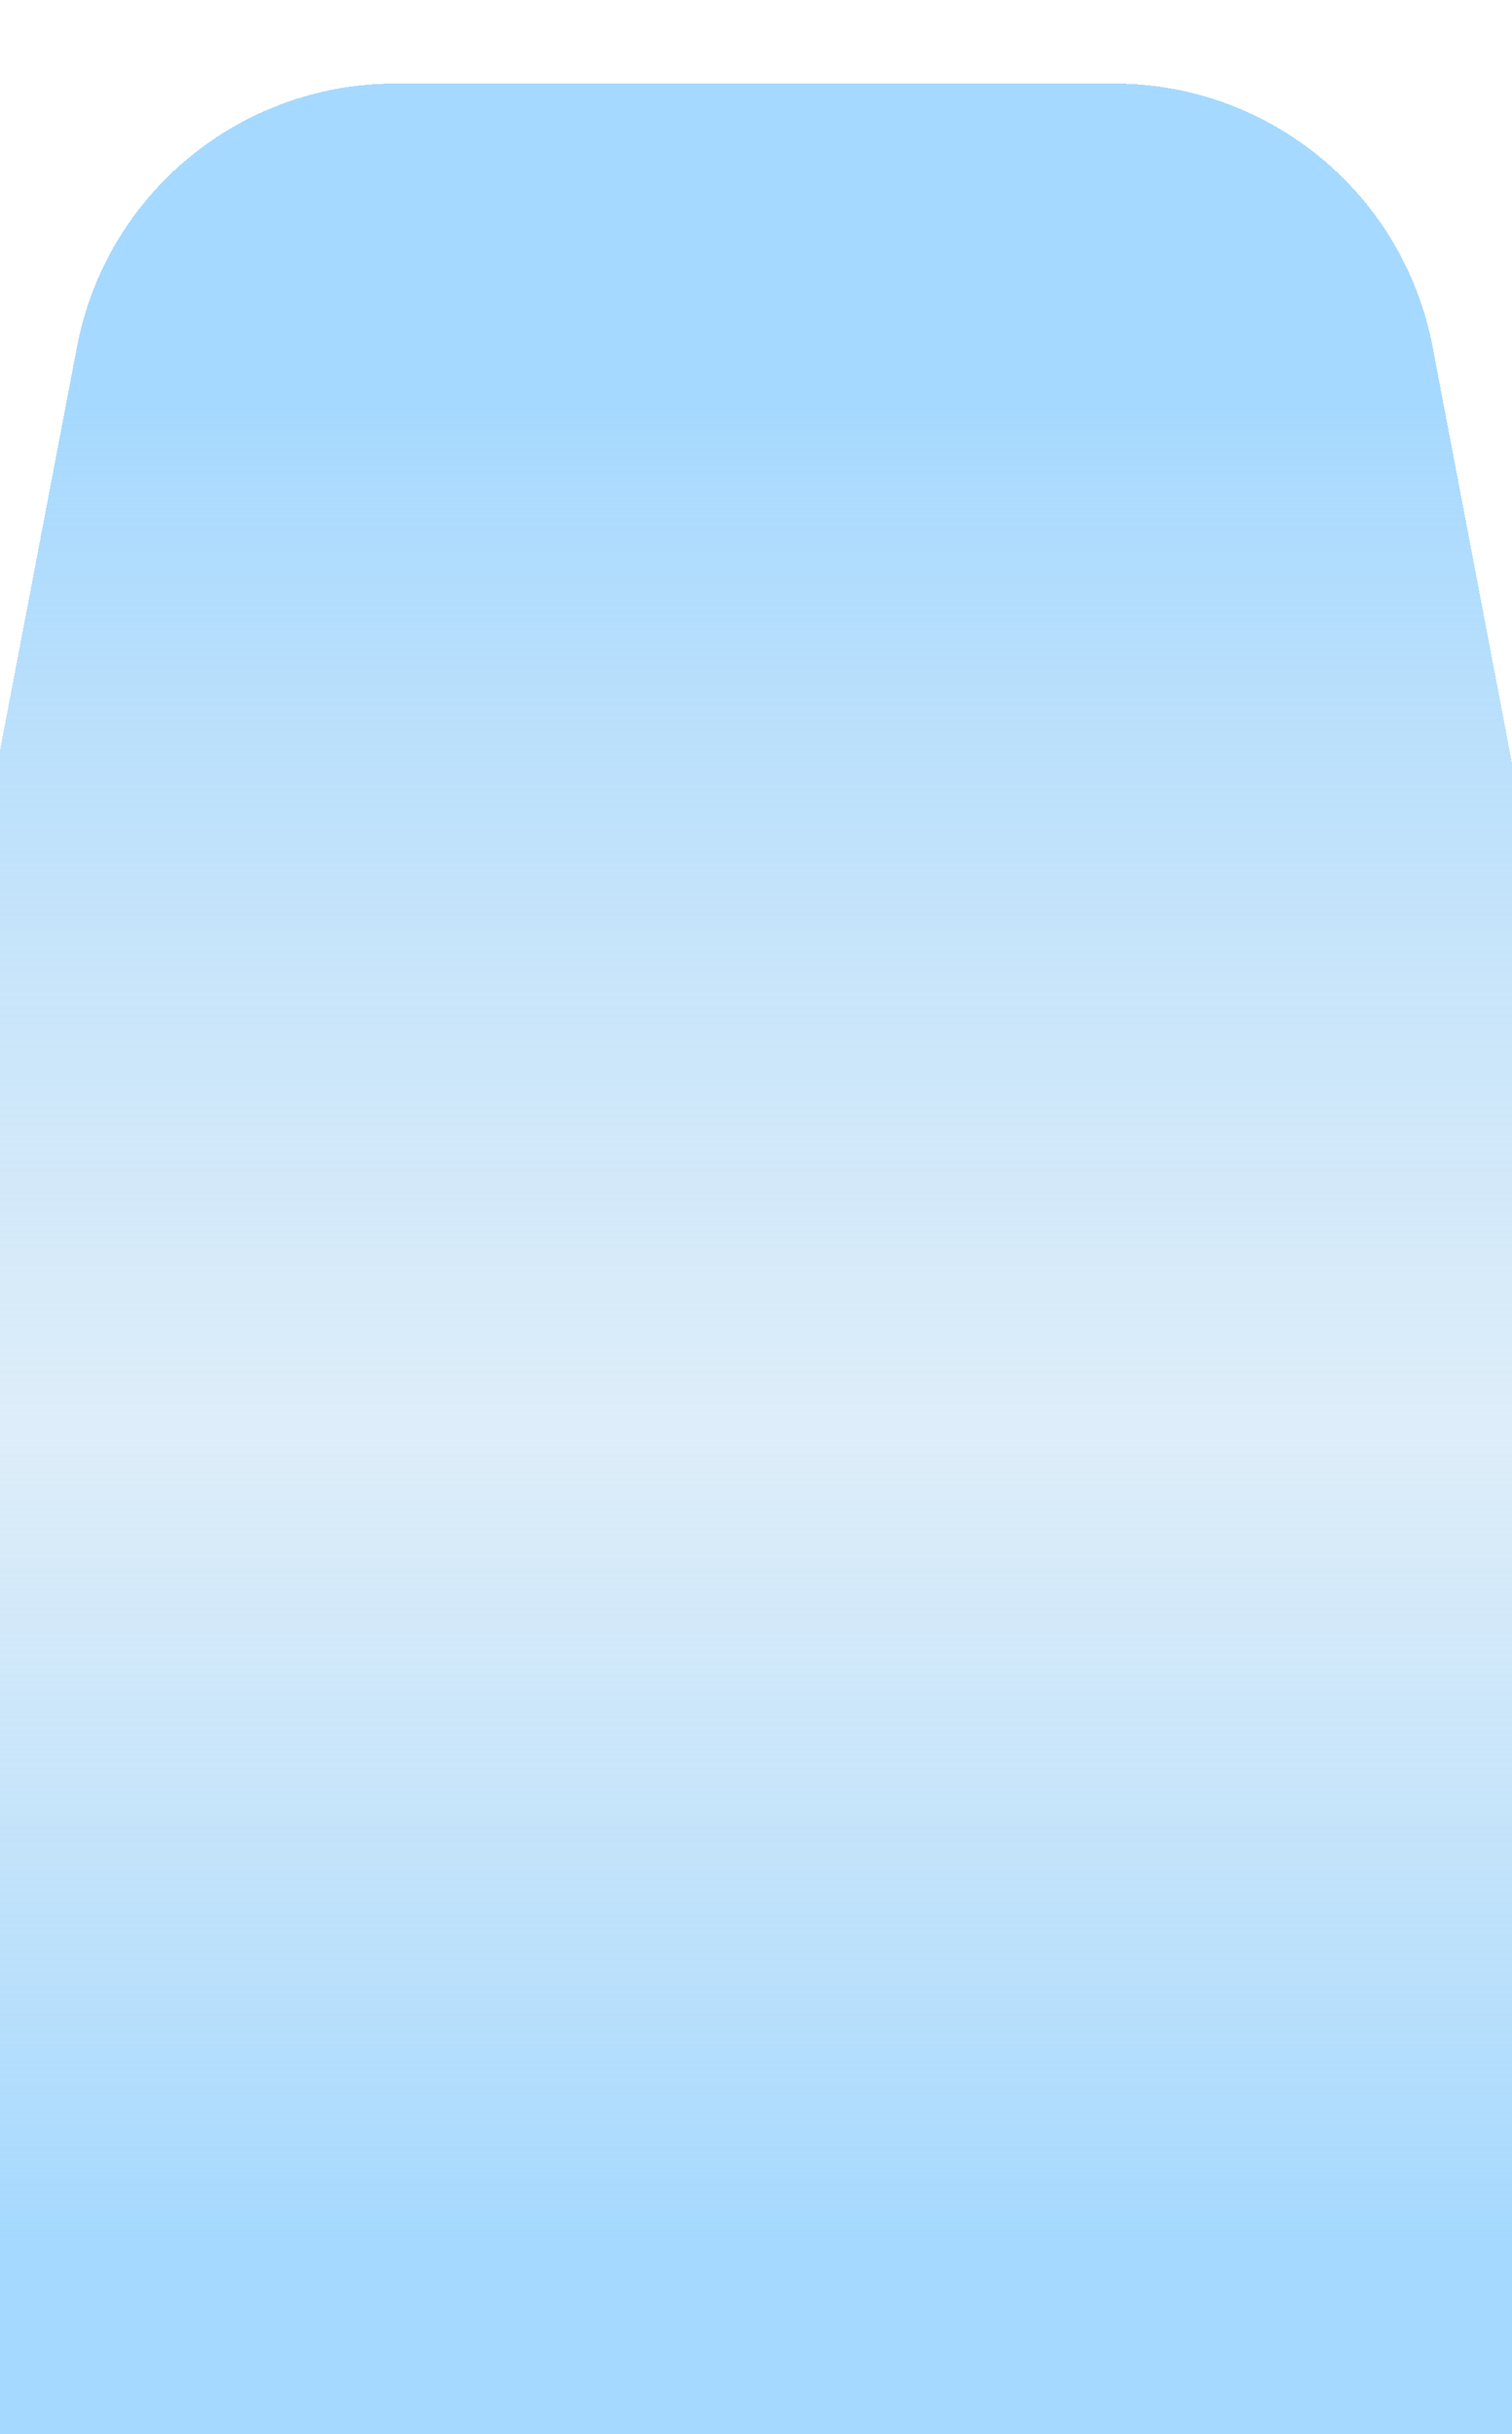 <svg width="430" height="692" viewBox="0 0 430 692" fill="none" xmlns="http://www.w3.org/2000/svg">
<g filter="url(#filter0_dd_36_28)">
<path d="M286.27 880.592C249.414 926.191 179.895 926.191 143.039 880.592L-47.301 645.095C-64.322 624.036 -71.211 596.552 -66.136 569.954L21.894 108.582C30.178 65.164 68.144 33.757 112.345 33.757H316.964C361.165 33.757 399.131 65.164 407.415 108.582L495.446 569.954C500.521 596.552 493.631 624.036 476.61 645.095L286.27 880.592Z" fill="url(#paint0_linear_36_28)" shape-rendering="crispEdges"/>
</g>
<defs>
<filter id="filter0_dd_36_28" x="-97.769" y="0.757" width="624.847" height="941.034" filterUnits="userSpaceOnUse" color-interpolation-filters="sRGB">
<feFlood flood-opacity="0" result="BackgroundImageFix"/>
<feColorMatrix in="SourceAlpha" type="matrix" values="0 0 0 0 0 0 0 0 0 0 0 0 0 0 0 0 0 0 127 0" result="hardAlpha"/>
<feOffset dy="-3"/>
<feGaussianBlur stdDeviation="15"/>
<feComposite in2="hardAlpha" operator="out"/>
<feColorMatrix type="matrix" values="0 0 0 0 0 0 0 0 0 0 0 0 0 0 0 0 0 0 0.3 0"/>
<feBlend mode="normal" in2="BackgroundImageFix" result="effect1_dropShadow_36_28"/>
<feColorMatrix in="SourceAlpha" type="matrix" values="0 0 0 0 0 0 0 0 0 0 0 0 0 0 0 0 0 0 127 0" result="hardAlpha"/>
<feOffset dy="-7"/>
<feGaussianBlur stdDeviation="2"/>
<feComposite in2="hardAlpha" operator="out"/>
<feColorMatrix type="matrix" values="0 0 0 0 0 0 0 0 0 0 0 0 0 0 0 0 0 0 0.25 0"/>
<feBlend mode="normal" in2="effect1_dropShadow_36_28" result="effect2_dropShadow_36_28"/>
<feBlend mode="normal" in="SourceGraphic" in2="effect2_dropShadow_36_28" result="shape"/>
</filter>
<linearGradient id="paint0_linear_36_28" x1="214.655" y1="969.198" x2="214.655" y2="-65" gradientUnits="userSpaceOnUse">
<stop offset="0.311" stop-color="#A5D9FF"/>
<stop offset="0.535" stop-color="#BADBF3" stop-opacity="0.48"/>
<stop offset="0.817" stop-color="#A6D9FF"/>
</linearGradient>
</defs>
</svg>
